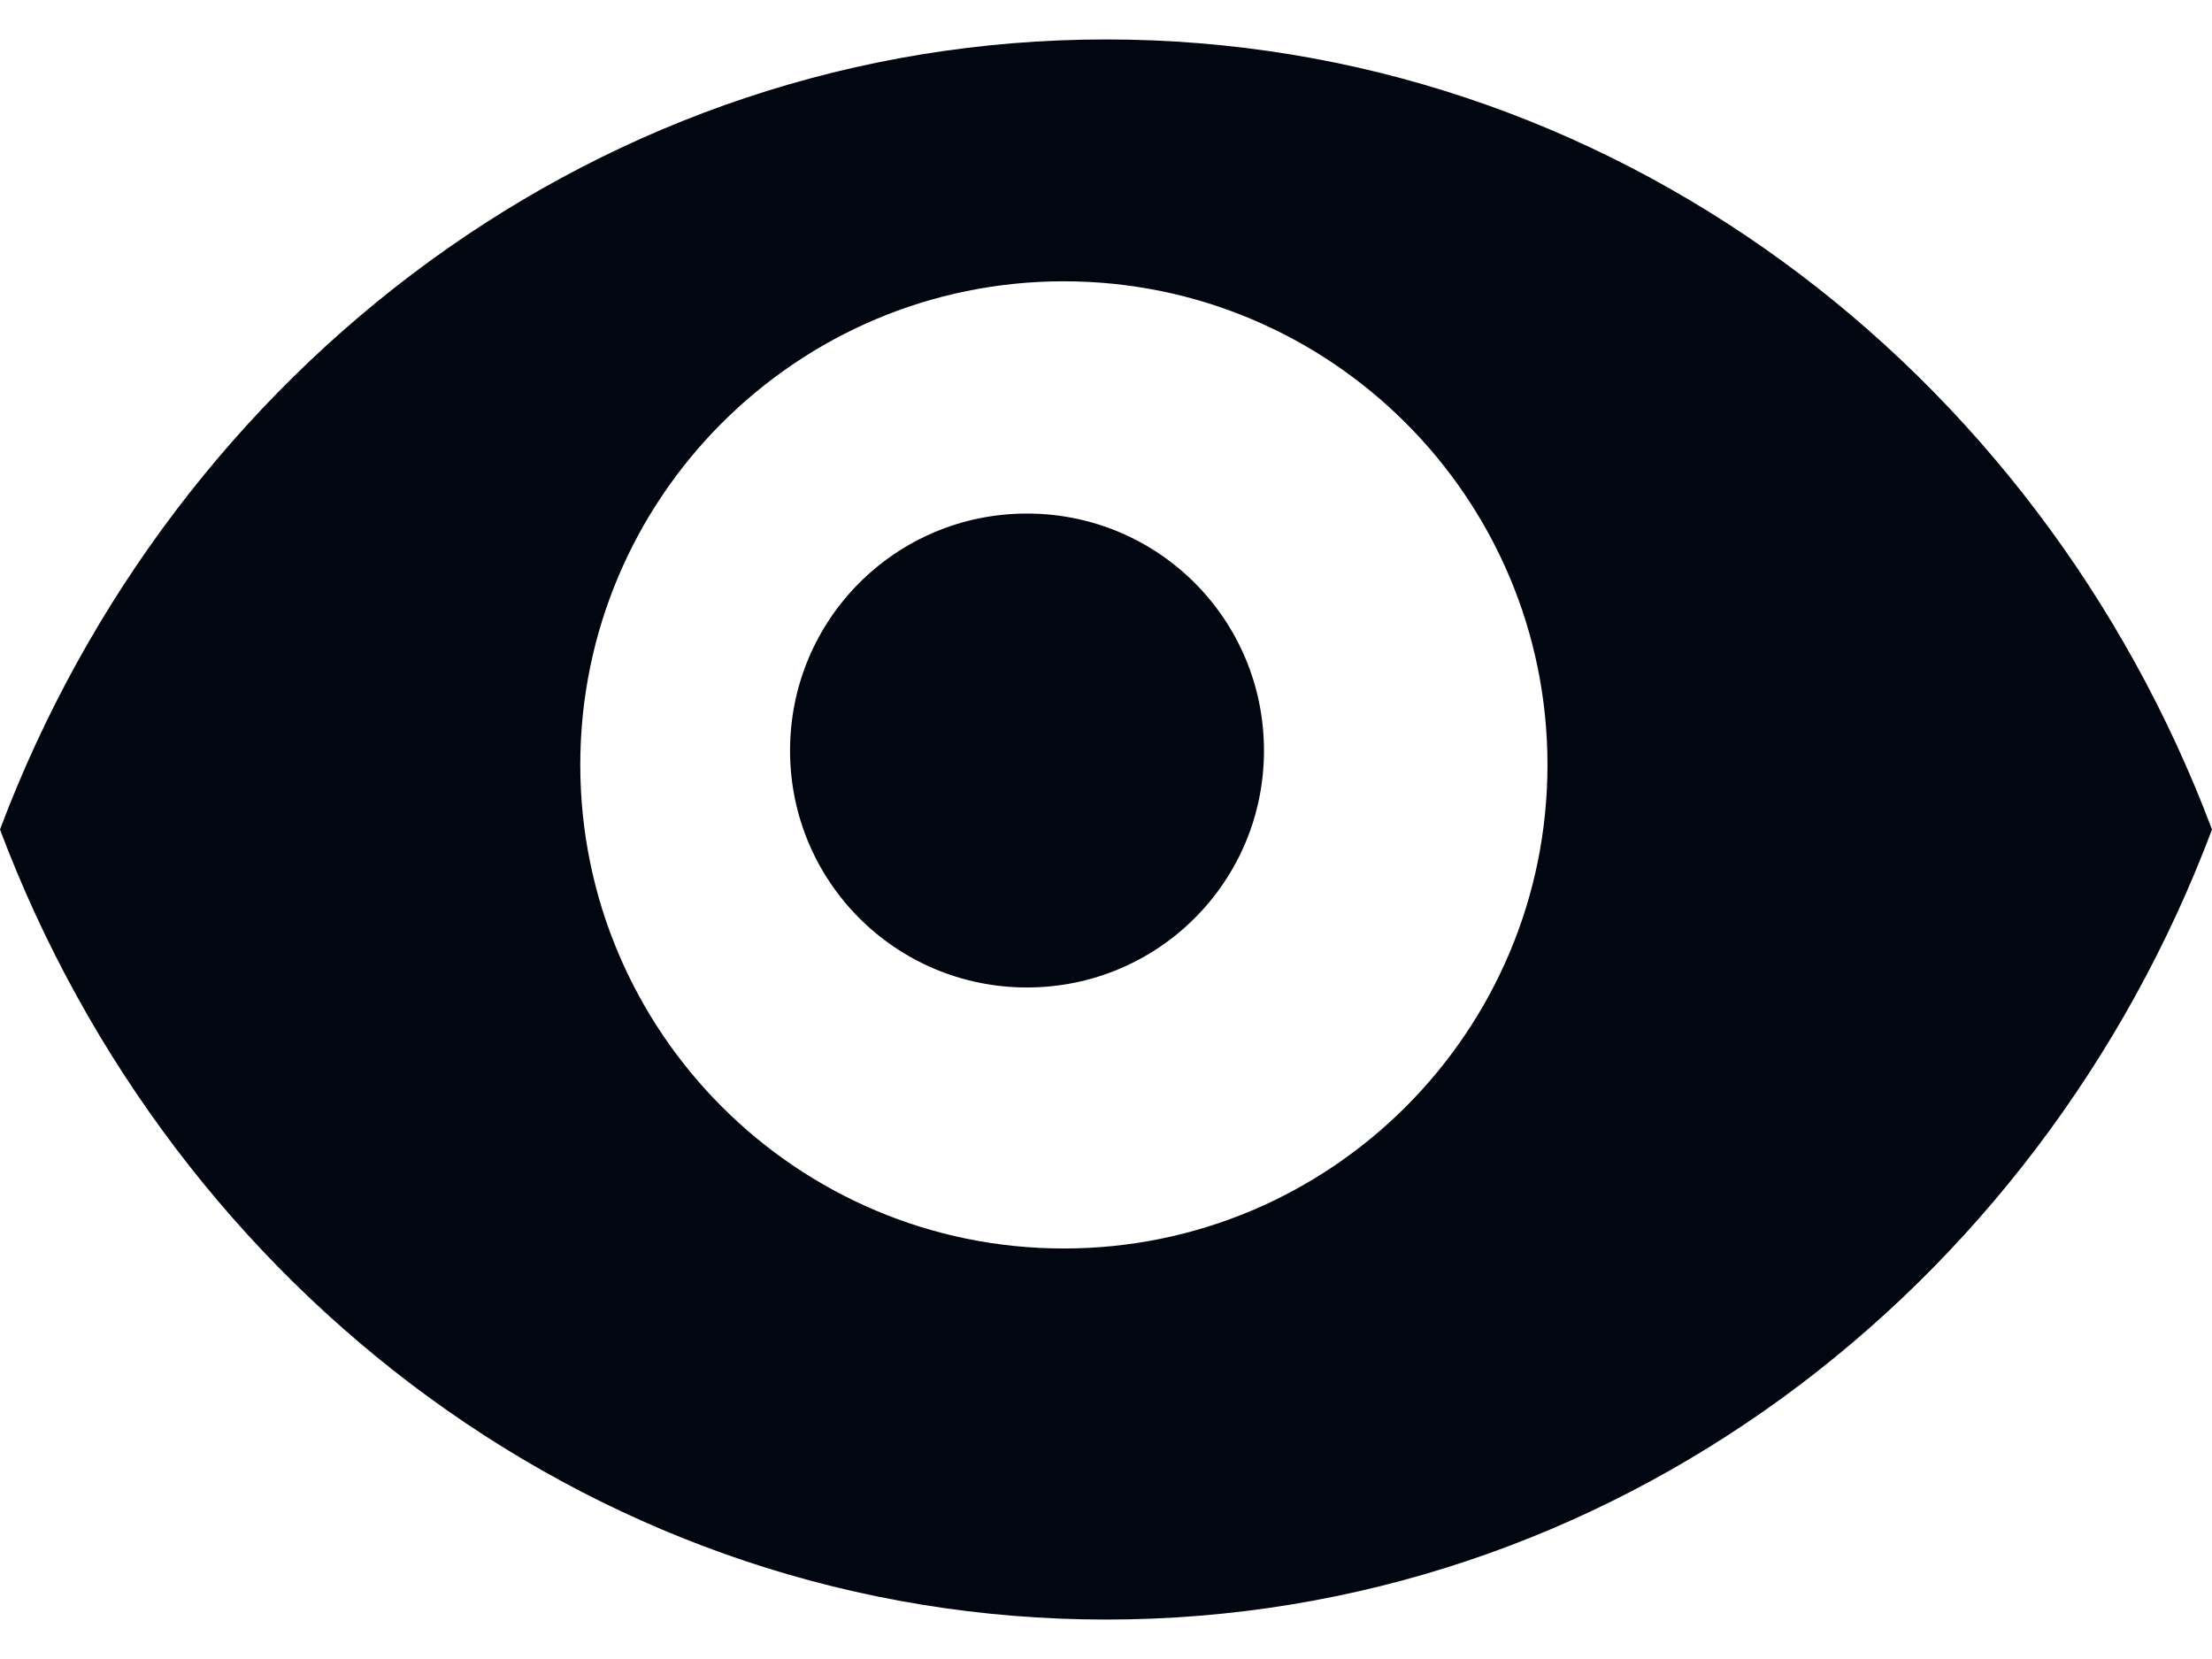 <svg width="12" height="9" viewBox="0 0 12 9" fill="none" xmlns="http://www.w3.org/2000/svg">
<path fill-rule="evenodd" clip-rule="evenodd" d="M6 0.214C3.273 0.214 0.944 1.992 0 4.5C0.944 7.009 3.273 8.786 6 8.786C8.727 8.786 11.056 7.009 12 4.5C11.056 1.992 8.727 0.214 6 0.214ZM5.771 6.773C4.323 6.773 3.148 5.598 3.148 4.149C3.148 2.701 4.323 1.526 5.771 1.526C7.219 1.526 8.395 2.701 8.395 4.149C8.395 5.598 7.219 6.773 5.771 6.773ZM4.286 4.072C4.286 3.36 4.86 2.786 5.571 2.786C6.283 2.786 6.857 3.36 6.857 4.072C6.857 4.783 6.283 5.357 5.571 5.357C4.86 5.357 4.286 4.783 4.286 4.072Z" fill="#020611"/>
</svg>
